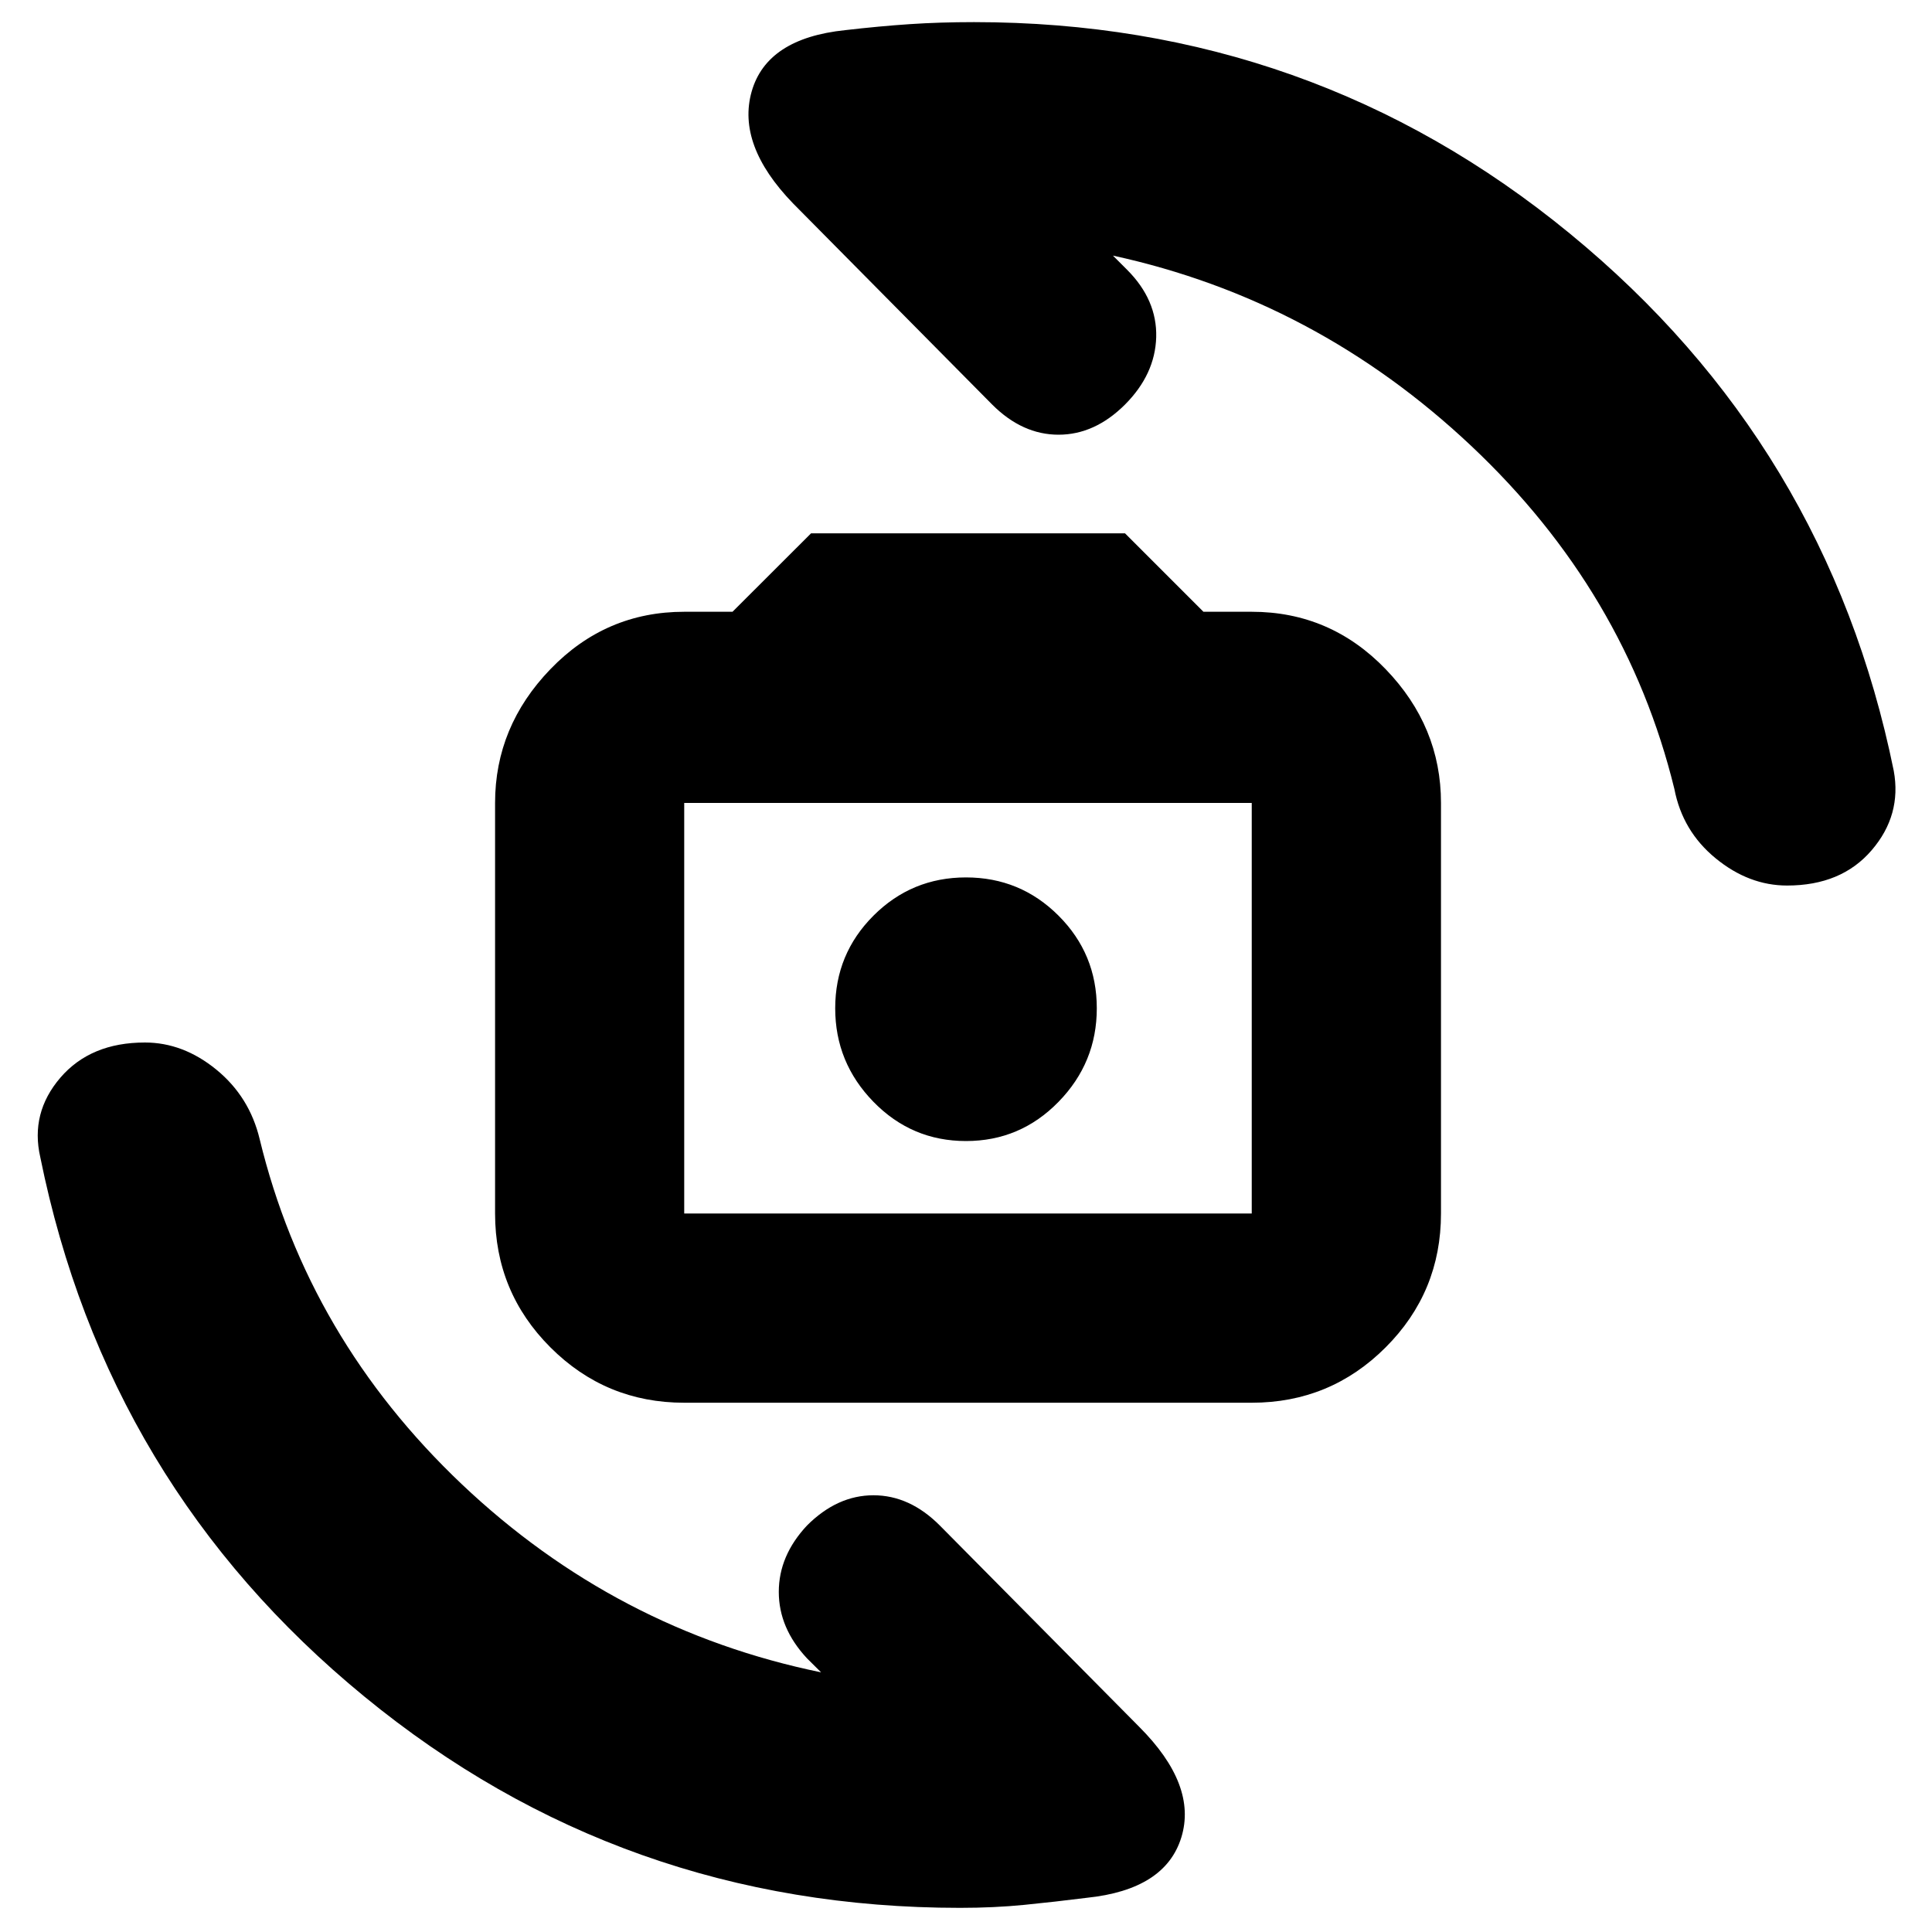 <svg xmlns="http://www.w3.org/2000/svg" height="20" width="20"><path d="M7.083 14.521Q6.271 14.521 5.698 13.948Q5.125 13.375 5.125 12.562V8.312Q5.125 7.521 5.698 6.927Q6.271 6.333 7.083 6.333H7.583L8.396 5.521H11.646L12.458 6.333H12.958Q13.771 6.333 14.344 6.927Q14.917 7.521 14.917 8.312V12.562Q14.917 13.375 14.344 13.948Q13.771 14.521 12.958 14.521ZM7.083 12.562H12.958Q12.958 12.562 12.958 12.562Q12.958 12.562 12.958 12.562V8.312Q12.958 8.312 12.958 8.312Q12.958 8.312 12.958 8.312H7.083Q7.083 8.312 7.083 8.312Q7.083 8.312 7.083 8.312V12.562Q7.083 12.562 7.083 12.562Q7.083 12.562 7.083 12.562ZM10 11.812Q10.562 11.812 10.958 11.406Q11.354 11 11.354 10.438Q11.354 9.875 10.958 9.479Q10.562 9.083 10 9.083Q9.438 9.083 9.042 9.479Q8.646 9.875 8.646 10.438Q8.646 11 9.042 11.406Q9.438 11.812 10 11.812ZM18.5 9.167Q18.104 9.167 17.76 8.885Q17.417 8.604 17.333 8.167Q16.833 6.125 15.229 4.615Q13.625 3.104 11.521 2.646L11.667 2.792Q11.979 3.104 11.969 3.49Q11.958 3.875 11.646 4.188Q11.333 4.5 10.958 4.5Q10.583 4.5 10.271 4.188L8.208 2.104Q7.625 1.5 7.781 0.948Q7.938 0.396 8.75 0.312Q9.104 0.271 9.417 0.25Q9.729 0.229 10.083 0.229Q13.583 0.229 16.25 2.417Q18.917 4.604 19.604 7.979Q19.688 8.438 19.375 8.802Q19.062 9.167 18.5 9.167ZM9.938 19.75Q6.438 19.75 3.771 17.562Q1.104 15.375 0.417 11.979Q0.312 11.521 0.625 11.156Q0.938 10.792 1.5 10.792Q1.896 10.792 2.24 11.073Q2.583 11.354 2.688 11.792Q3.188 13.854 4.781 15.365Q6.375 16.875 8.5 17.312L8.354 17.167Q8.062 16.854 8.062 16.479Q8.062 16.104 8.354 15.792Q8.667 15.479 9.042 15.479Q9.417 15.479 9.729 15.792L11.792 17.875Q12.396 18.479 12.229 19.021Q12.062 19.562 11.25 19.646Q10.917 19.688 10.604 19.719Q10.292 19.75 9.938 19.75ZM7.083 12.562Q7.083 12.562 7.083 12.562Q7.083 12.562 7.083 12.562V8.312Q7.083 8.312 7.083 8.312Q7.083 8.312 7.083 8.312Q7.083 8.312 7.083 8.312Q7.083 8.312 7.083 8.312V12.562Q7.083 12.562 7.083 12.562Q7.083 12.562 7.083 12.562Z"/></svg>
